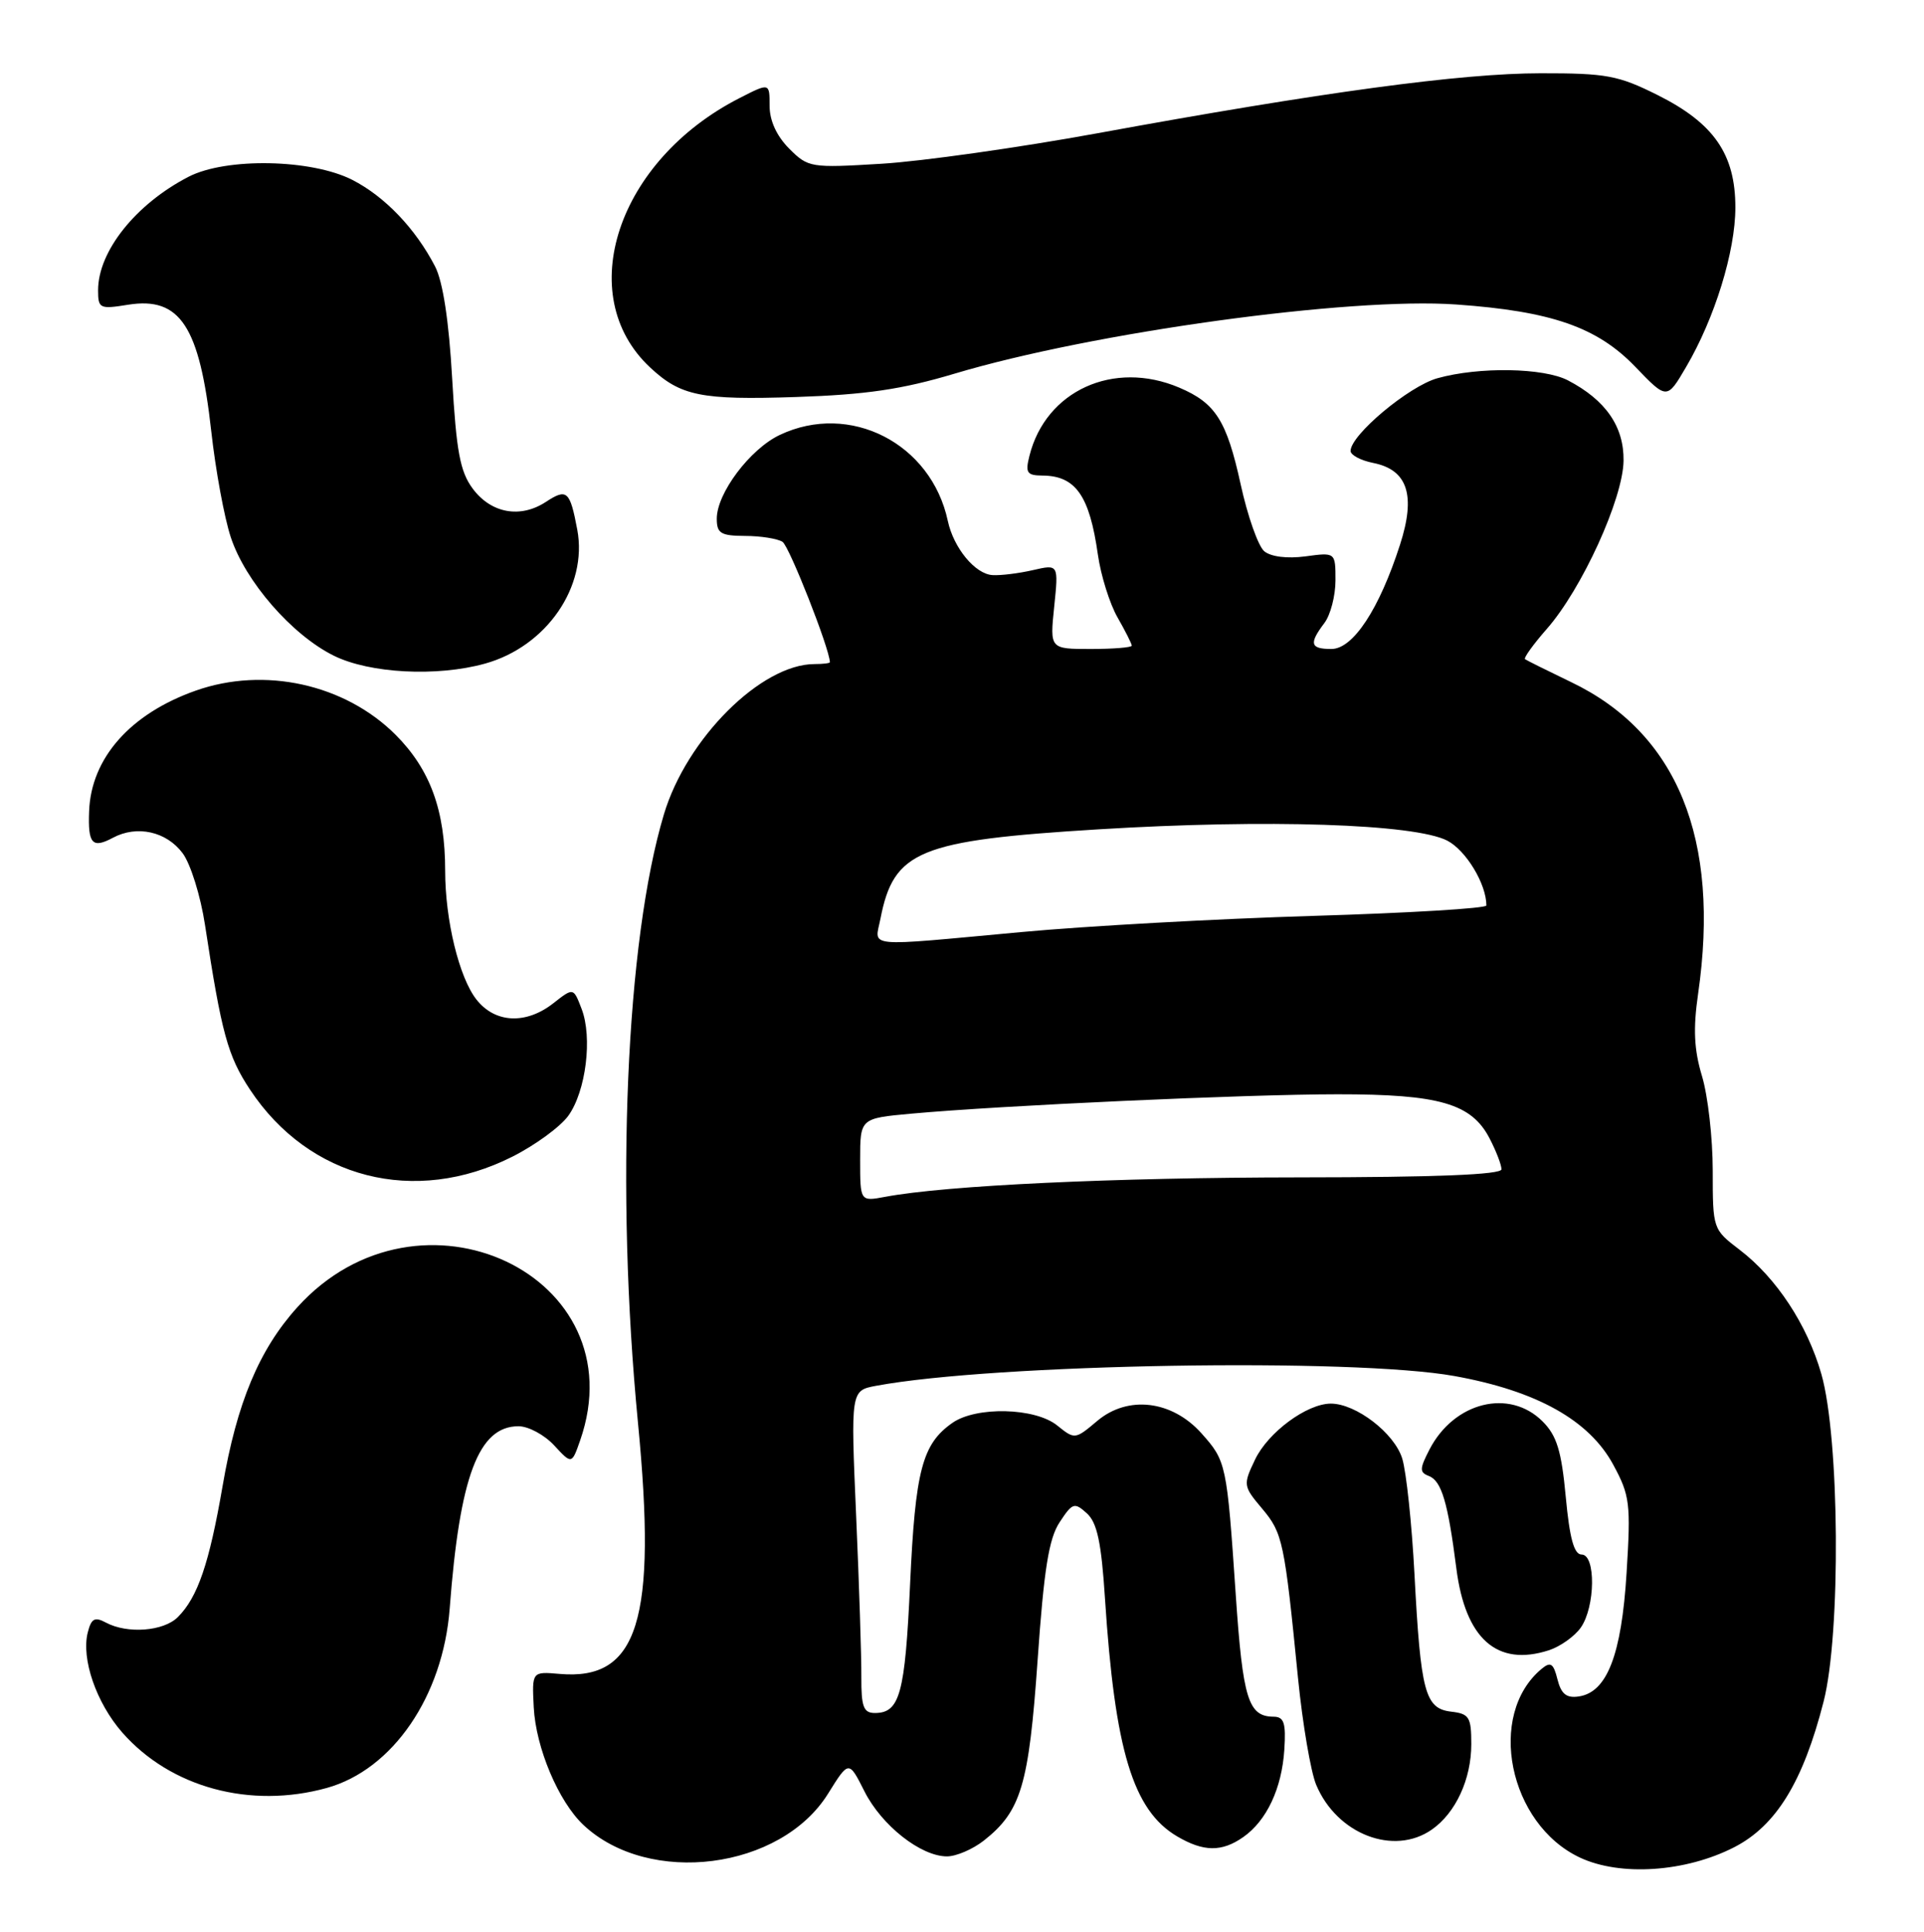 <?xml version="1.0" encoding="UTF-8" standalone="no"?>
<!DOCTYPE svg PUBLIC "-//W3C//DTD SVG 1.1//EN" "http://www.w3.org/Graphics/SVG/1.1/DTD/svg11.dtd" >
<svg xmlns="http://www.w3.org/2000/svg" xmlns:xlink="http://www.w3.org/1999/xlink" version="1.1" viewBox="0 0 255 256">
 <g >
 <path fill="currentColor"
d=" M 229.84 244.79 C 235.40 241.94 238.97 236.13 241.69 225.50 C 244.00 216.52 243.82 190.51 241.39 182.06 C 239.52 175.54 235.44 169.34 230.57 165.62 C 227.02 162.91 227.00 162.87 227.00 155.11 C 227.00 150.82 226.36 145.20 225.58 142.61 C 224.52 139.09 224.39 136.34 225.06 131.70 C 228.03 111.17 222.30 97.12 208.21 90.38 C 205.07 88.87 202.33 87.51 202.12 87.35 C 201.91 87.20 203.21 85.39 205.01 83.34 C 209.67 78.03 215.11 66.10 215.18 61.05 C 215.24 56.52 212.81 53.01 207.80 50.40 C 204.57 48.73 196.04 48.58 190.52 50.12 C 186.73 51.17 179.00 57.64 179.00 59.76 C 179.00 60.30 180.35 61.02 182.01 61.35 C 186.57 62.26 187.67 65.63 185.55 72.19 C 182.80 80.73 179.33 86.00 176.46 86.00 C 173.65 86.00 173.46 85.30 175.53 82.56 C 176.34 81.49 177.00 78.95 177.00 76.90 C 177.00 73.19 177.00 73.19 173.01 73.73 C 170.59 74.05 168.44 73.78 167.56 73.05 C 166.76 72.38 165.35 68.39 164.43 64.17 C 162.58 55.73 161.10 53.40 156.28 51.36 C 147.59 47.68 138.60 51.77 136.44 60.40 C 135.87 62.65 136.10 63.00 138.14 63.02 C 142.56 63.04 144.40 65.66 145.51 73.50 C 145.90 76.25 147.07 79.99 148.11 81.81 C 149.15 83.63 150.00 85.31 150.00 85.56 C 150.00 85.80 147.56 86.00 144.57 86.00 C 139.14 86.00 139.14 86.00 139.72 80.39 C 140.30 74.77 140.30 74.77 136.90 75.55 C 135.03 75.98 132.62 76.28 131.54 76.21 C 129.24 76.07 126.39 72.62 125.62 69.03 C 123.42 58.74 112.63 53.23 103.34 57.64 C 99.40 59.51 95.00 65.36 95.00 68.73 C 95.00 70.68 95.52 71.00 98.75 71.02 C 100.81 71.02 103.04 71.38 103.71 71.80 C 104.60 72.37 109.94 85.92 109.99 87.75 C 110.00 87.89 109.08 88.00 107.96 88.00 C 100.89 88.00 90.99 97.87 87.99 107.92 C 82.96 124.71 81.56 157.52 84.55 188.50 C 87.09 214.70 84.59 222.73 74.18 221.82 C 70.50 221.50 70.50 221.50 70.74 226.24 C 71.02 231.62 74.02 238.73 77.33 241.84 C 86.02 250.00 103.50 247.76 109.76 237.67 C 112.50 233.27 112.50 233.27 114.57 237.38 C 116.85 241.91 122.05 246.00 125.51 246.00 C 126.73 246.00 128.92 245.06 130.39 243.91 C 135.33 240.02 136.36 236.58 137.52 220.00 C 138.36 207.95 139.01 203.88 140.44 201.72 C 142.14 199.13 142.40 199.05 144.05 200.54 C 145.41 201.78 145.97 204.38 146.45 211.83 C 147.76 231.96 150.16 239.89 156.00 243.34 C 159.51 245.41 161.93 245.44 164.78 243.44 C 167.88 241.27 169.89 236.99 170.22 231.86 C 170.45 228.31 170.18 227.50 168.79 227.49 C 165.44 227.47 164.72 225.15 163.78 211.31 C 162.60 193.96 162.53 193.62 159.23 189.93 C 155.33 185.57 149.49 184.87 145.43 188.29 C 142.49 190.77 142.44 190.77 140.12 188.90 C 137.20 186.53 129.38 186.34 126.22 188.56 C 122.22 191.36 121.31 194.86 120.62 209.92 C 119.95 224.48 119.26 227.00 115.95 227.00 C 114.45 227.00 114.14 226.17 114.16 222.25 C 114.18 219.64 113.87 210.02 113.47 200.88 C 112.75 184.27 112.75 184.27 116.12 183.64 C 131.79 180.72 179.38 179.92 192.79 182.35 C 203.69 184.32 210.64 188.21 213.82 194.11 C 216.02 198.17 216.15 199.25 215.58 208.44 C 214.91 219.31 212.99 224.27 209.23 224.81 C 207.61 225.05 206.91 224.48 206.42 222.54 C 205.89 220.41 205.51 220.16 204.32 221.15 C 197.00 227.23 199.95 241.72 209.40 246.16 C 214.76 248.67 223.39 248.09 229.84 244.79 Z  M 189.78 242.44 C 192.94 240.23 195.00 235.76 195.00 231.12 C 195.00 227.54 194.73 227.10 192.32 226.82 C 188.87 226.41 188.29 224.25 187.47 208.62 C 187.12 201.96 186.39 195.06 185.85 193.29 C 184.82 189.92 179.72 186.00 176.38 186.00 C 173.20 186.01 168.06 189.81 166.34 193.42 C 164.74 196.77 164.76 196.93 167.29 199.93 C 170.01 203.17 170.24 204.26 172.04 222.43 C 172.64 228.44 173.72 234.78 174.44 236.51 C 177.18 243.06 184.73 245.98 189.78 242.44 Z  M 43.32 236.93 C 52.05 234.50 58.71 224.78 59.60 213.16 C 60.93 195.61 63.43 189.00 68.72 189.00 C 70.03 189.00 72.15 190.14 73.44 191.53 C 75.78 194.06 75.78 194.06 76.89 190.88 C 84.52 169.01 55.55 155.37 39.41 173.23 C 34.35 178.83 31.39 185.90 29.50 196.93 C 27.73 207.19 26.21 211.65 23.57 214.29 C 21.68 216.18 16.88 216.54 14.04 215.02 C 12.55 214.22 12.10 214.47 11.63 216.33 C 10.75 219.83 12.77 225.66 16.20 229.58 C 22.61 236.88 33.18 239.74 43.32 236.93 Z  M 209.52 215.67 C 211.44 212.92 211.52 206.00 209.62 206.00 C 208.62 206.00 208.03 203.85 207.52 198.36 C 206.95 192.25 206.33 190.24 204.45 188.36 C 200.05 183.96 192.72 185.78 189.46 192.08 C 188.14 194.64 188.12 195.11 189.37 195.59 C 191.06 196.24 191.90 199.07 193.02 207.84 C 194.21 217.18 198.42 220.90 205.27 218.69 C 206.79 218.20 208.70 216.84 209.52 215.67 Z  M 67.92 153.27 C 70.94 151.75 74.27 149.31 75.32 147.86 C 77.66 144.62 78.55 137.47 77.08 133.68 C 76.00 130.86 76.00 130.86 73.36 132.93 C 69.72 135.79 65.62 135.60 63.15 132.46 C 60.85 129.54 59.00 121.93 59.00 115.39 C 59.00 107.39 57.02 101.97 52.43 97.37 C 45.71 90.66 35.06 88.30 25.94 91.52 C 17.27 94.58 12.07 100.46 11.81 107.51 C 11.64 111.83 12.23 112.48 14.96 111.02 C 18.15 109.31 22.06 110.18 24.21 113.07 C 25.26 114.48 26.59 118.75 27.17 122.57 C 29.36 136.92 30.18 139.93 33.14 144.40 C 40.97 156.22 54.99 159.80 67.92 153.27 Z  M 64.28 87.94 C 72.44 85.67 77.92 77.72 76.51 70.19 C 75.54 65.04 75.14 64.68 72.35 66.51 C 68.96 68.73 65.09 68.03 62.65 64.75 C 60.98 62.50 60.48 59.83 59.93 50.20 C 59.50 42.53 58.70 37.33 57.67 35.32 C 55.06 30.28 51.01 26.05 46.70 23.84 C 41.27 21.07 29.98 20.86 25.00 23.42 C 18.00 27.03 13.00 33.30 13.00 38.46 C 13.00 40.89 13.21 40.99 16.99 40.38 C 23.87 39.29 26.45 43.22 28.00 57.16 C 28.57 62.30 29.73 68.60 30.58 71.17 C 32.50 77.03 38.67 84.13 44.24 86.89 C 48.99 89.24 57.90 89.71 64.28 87.94 Z  M 126.50 49.52 C 144.82 44.04 178.83 39.35 193.00 40.35 C 205.60 41.24 211.68 43.35 216.72 48.59 C 220.93 52.97 220.93 52.97 223.46 48.65 C 227.27 42.17 230.00 33.31 230.00 27.49 C 230.00 20.44 227.16 16.33 219.70 12.60 C 214.48 9.99 212.90 9.70 204.20 9.71 C 193.65 9.71 175.15 12.22 145.50 17.65 C 135.05 19.56 122.16 21.38 116.84 21.70 C 107.43 22.27 107.12 22.22 104.59 19.69 C 102.93 18.02 102.00 15.99 102.00 14.03 C 102.00 10.96 102.00 10.96 98.03 12.99 C 81.82 21.25 75.89 39.10 86.16 48.69 C 90.21 52.48 92.92 53.03 105.50 52.61 C 114.78 52.30 119.54 51.60 126.50 49.52 Z  M 114.00 153.71 C 114.00 148.20 114.00 148.20 120.75 147.58 C 132.69 146.49 165.14 145.01 177.28 145.01 C 190.79 145.00 195.04 146.24 197.43 150.87 C 198.30 152.54 199.00 154.37 199.00 154.95 C 199.00 155.66 190.25 156.01 172.25 156.02 C 147.56 156.04 125.40 157.08 117.31 158.60 C 114.00 159.22 114.00 159.22 114.00 153.71 Z  M 116.69 121.75 C 118.45 112.72 121.77 111.36 145.59 109.90 C 167.96 108.53 187.49 109.17 191.82 111.40 C 194.31 112.70 197.00 117.15 197.00 119.99 C 197.00 120.37 186.67 120.99 174.04 121.37 C 161.42 121.75 143.98 122.71 135.29 123.52 C 114.26 125.46 115.93 125.62 116.69 121.75 Z "/>
</g>
</svg>